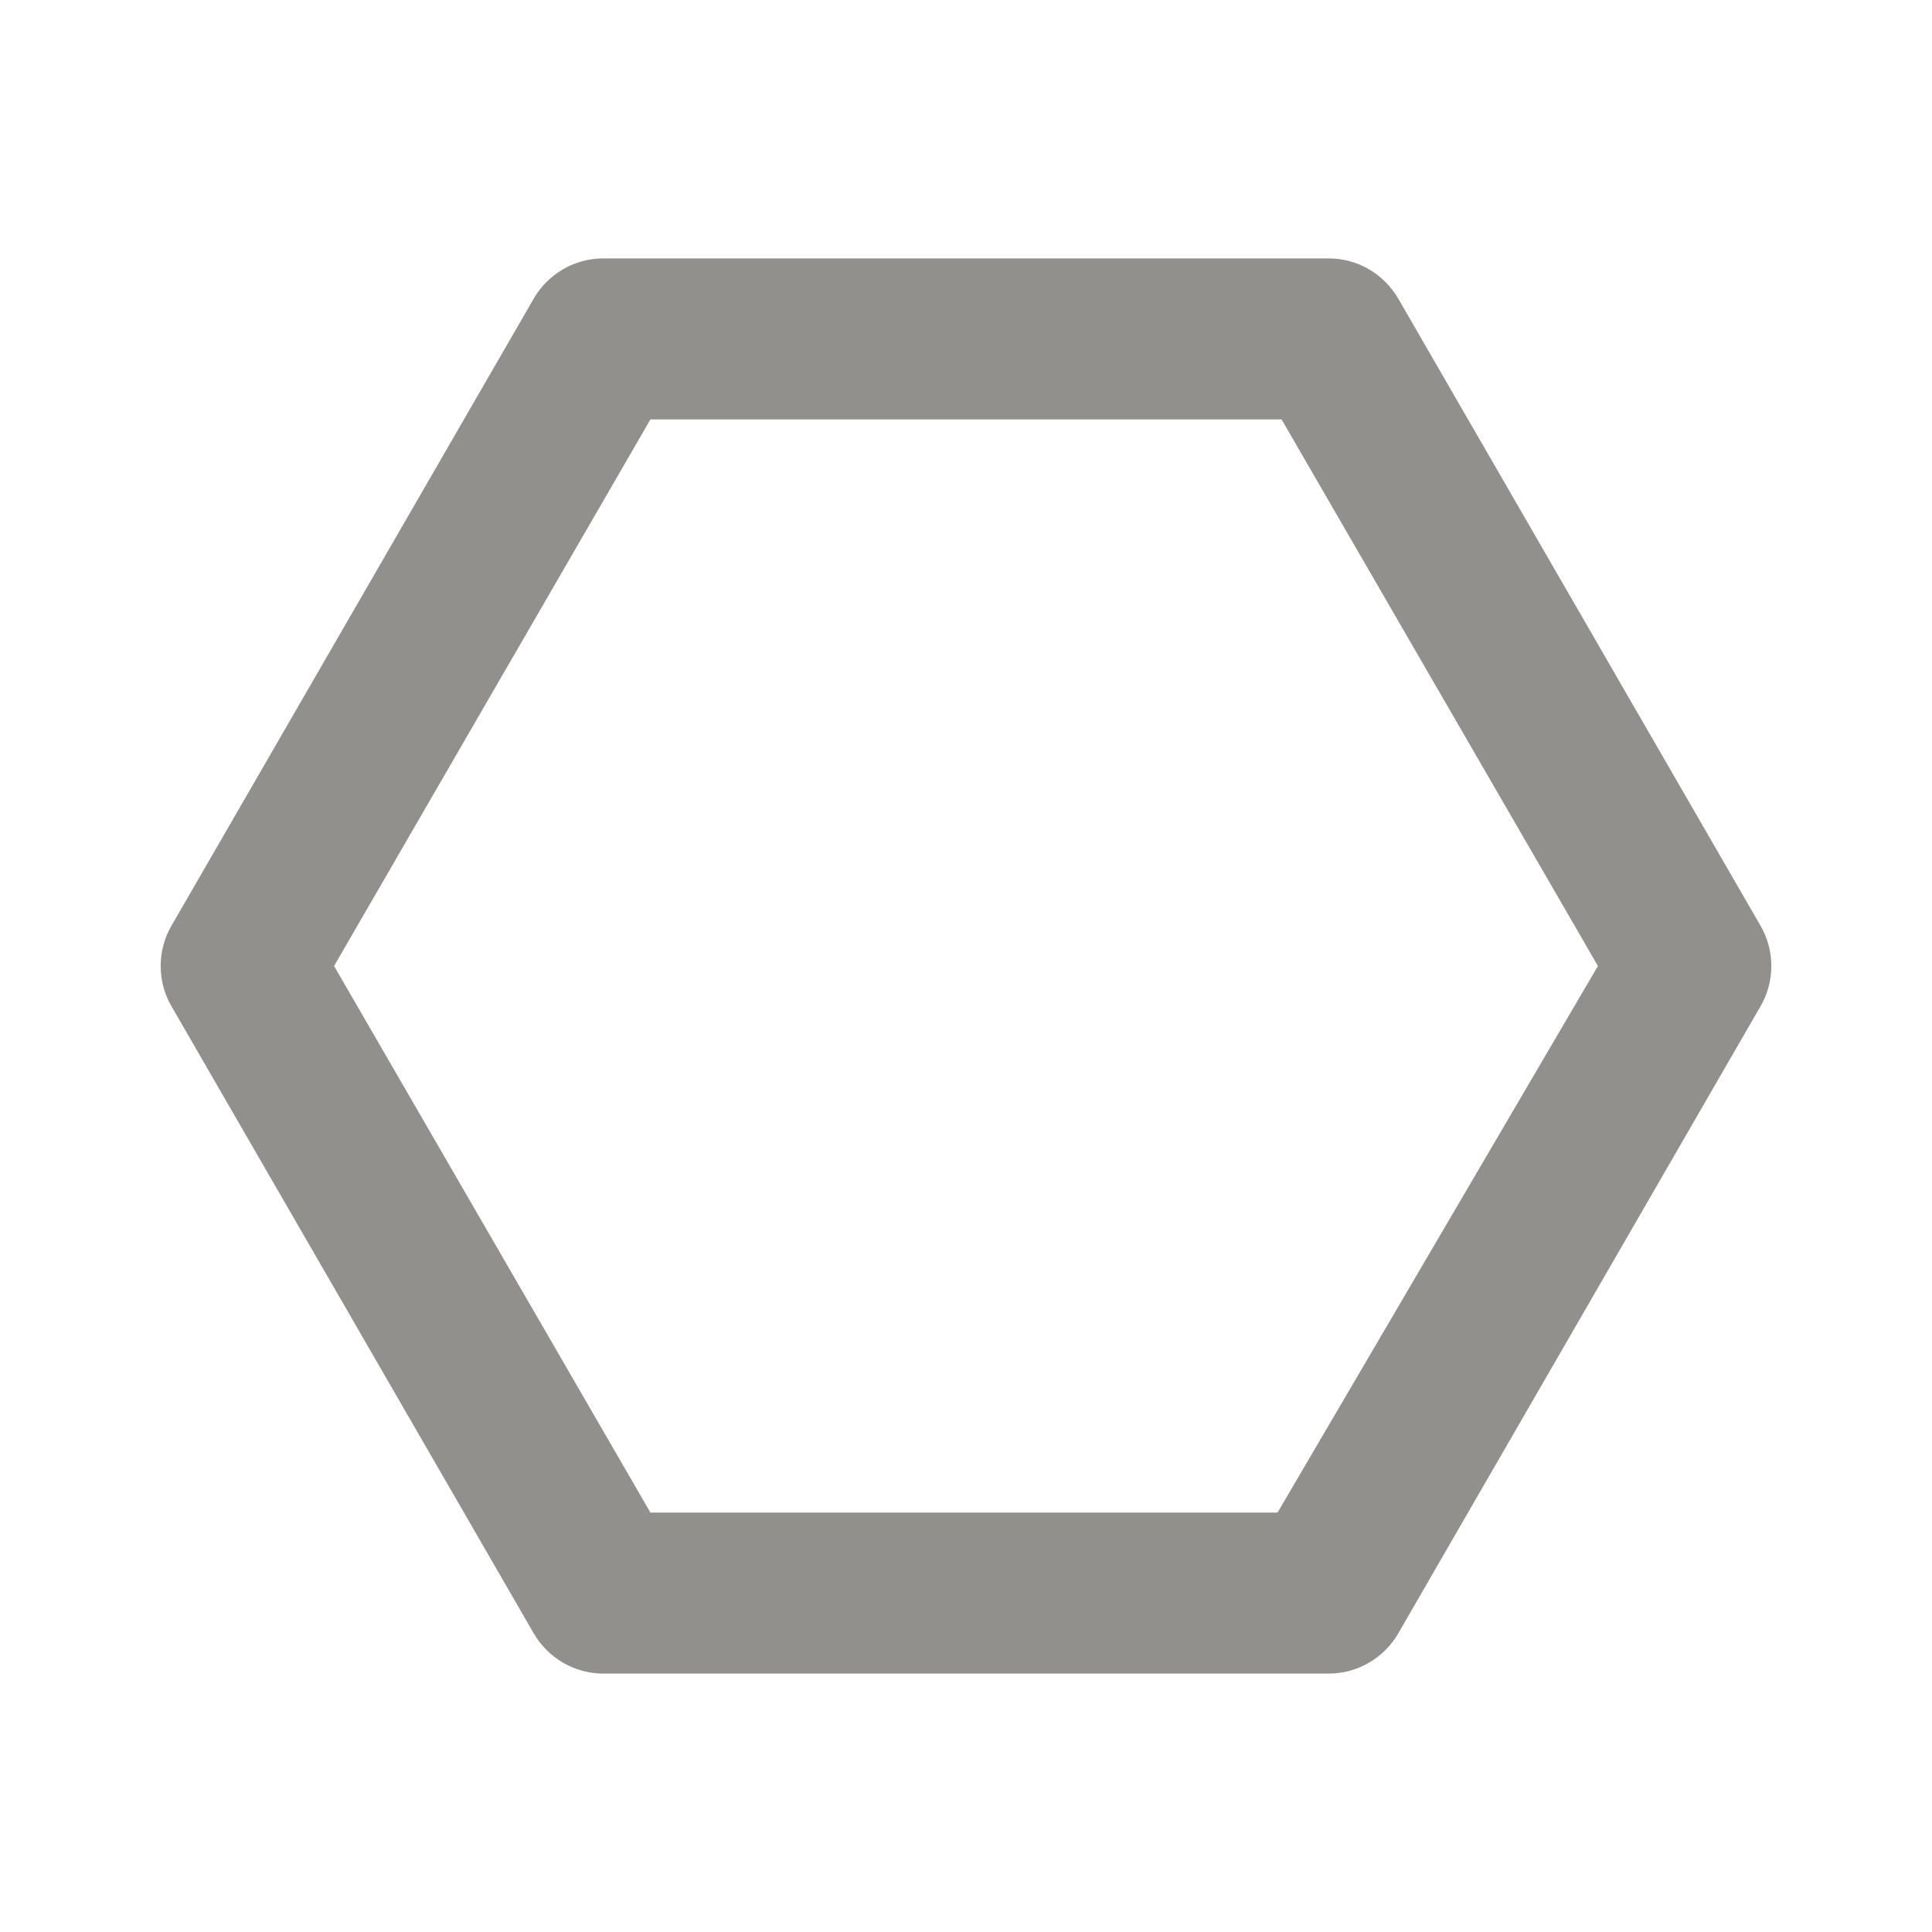 <!-- Generated by IcoMoon.io -->
<svg version="1.1" xmlns="http://www.w3.org/2000/svg" width="280" height="280" viewBox="0 0 280 280">
<title>ul-polygon</title>
<path fill="#91908d" d="M255.15 134.167l-52.5-90.883c-2.055-3.512-5.808-5.834-10.104-5.834-0.016 0-0.033 0-0.049 0h-104.998c-0.014 0-0.030 0-0.046 0-4.296 0-8.049 2.321-10.074 5.778l-0.030 0.055-52.5 90.883c-0.983 1.673-1.563 3.686-1.563 5.833s0.581 4.16 1.593 5.888l-0.030-0.055 52.5 90.883c2.055 3.512 5.808 5.834 10.104 5.834 0.016 0 0.033 0 0.049 0h104.998c0.014 0 0.030 0 0.046 0 4.296 0 8.049-2.321 10.074-5.778l0.030-0.055 52.5-90.883c0.983-1.673 1.563-3.686 1.563-5.833s-0.581-4.16-1.593-5.888l0.030 0.055zM185.15 219.217h-90.883l-45.85-79.217 45.85-79.217h91.467l45.85 79.217z"></path>
</svg>
